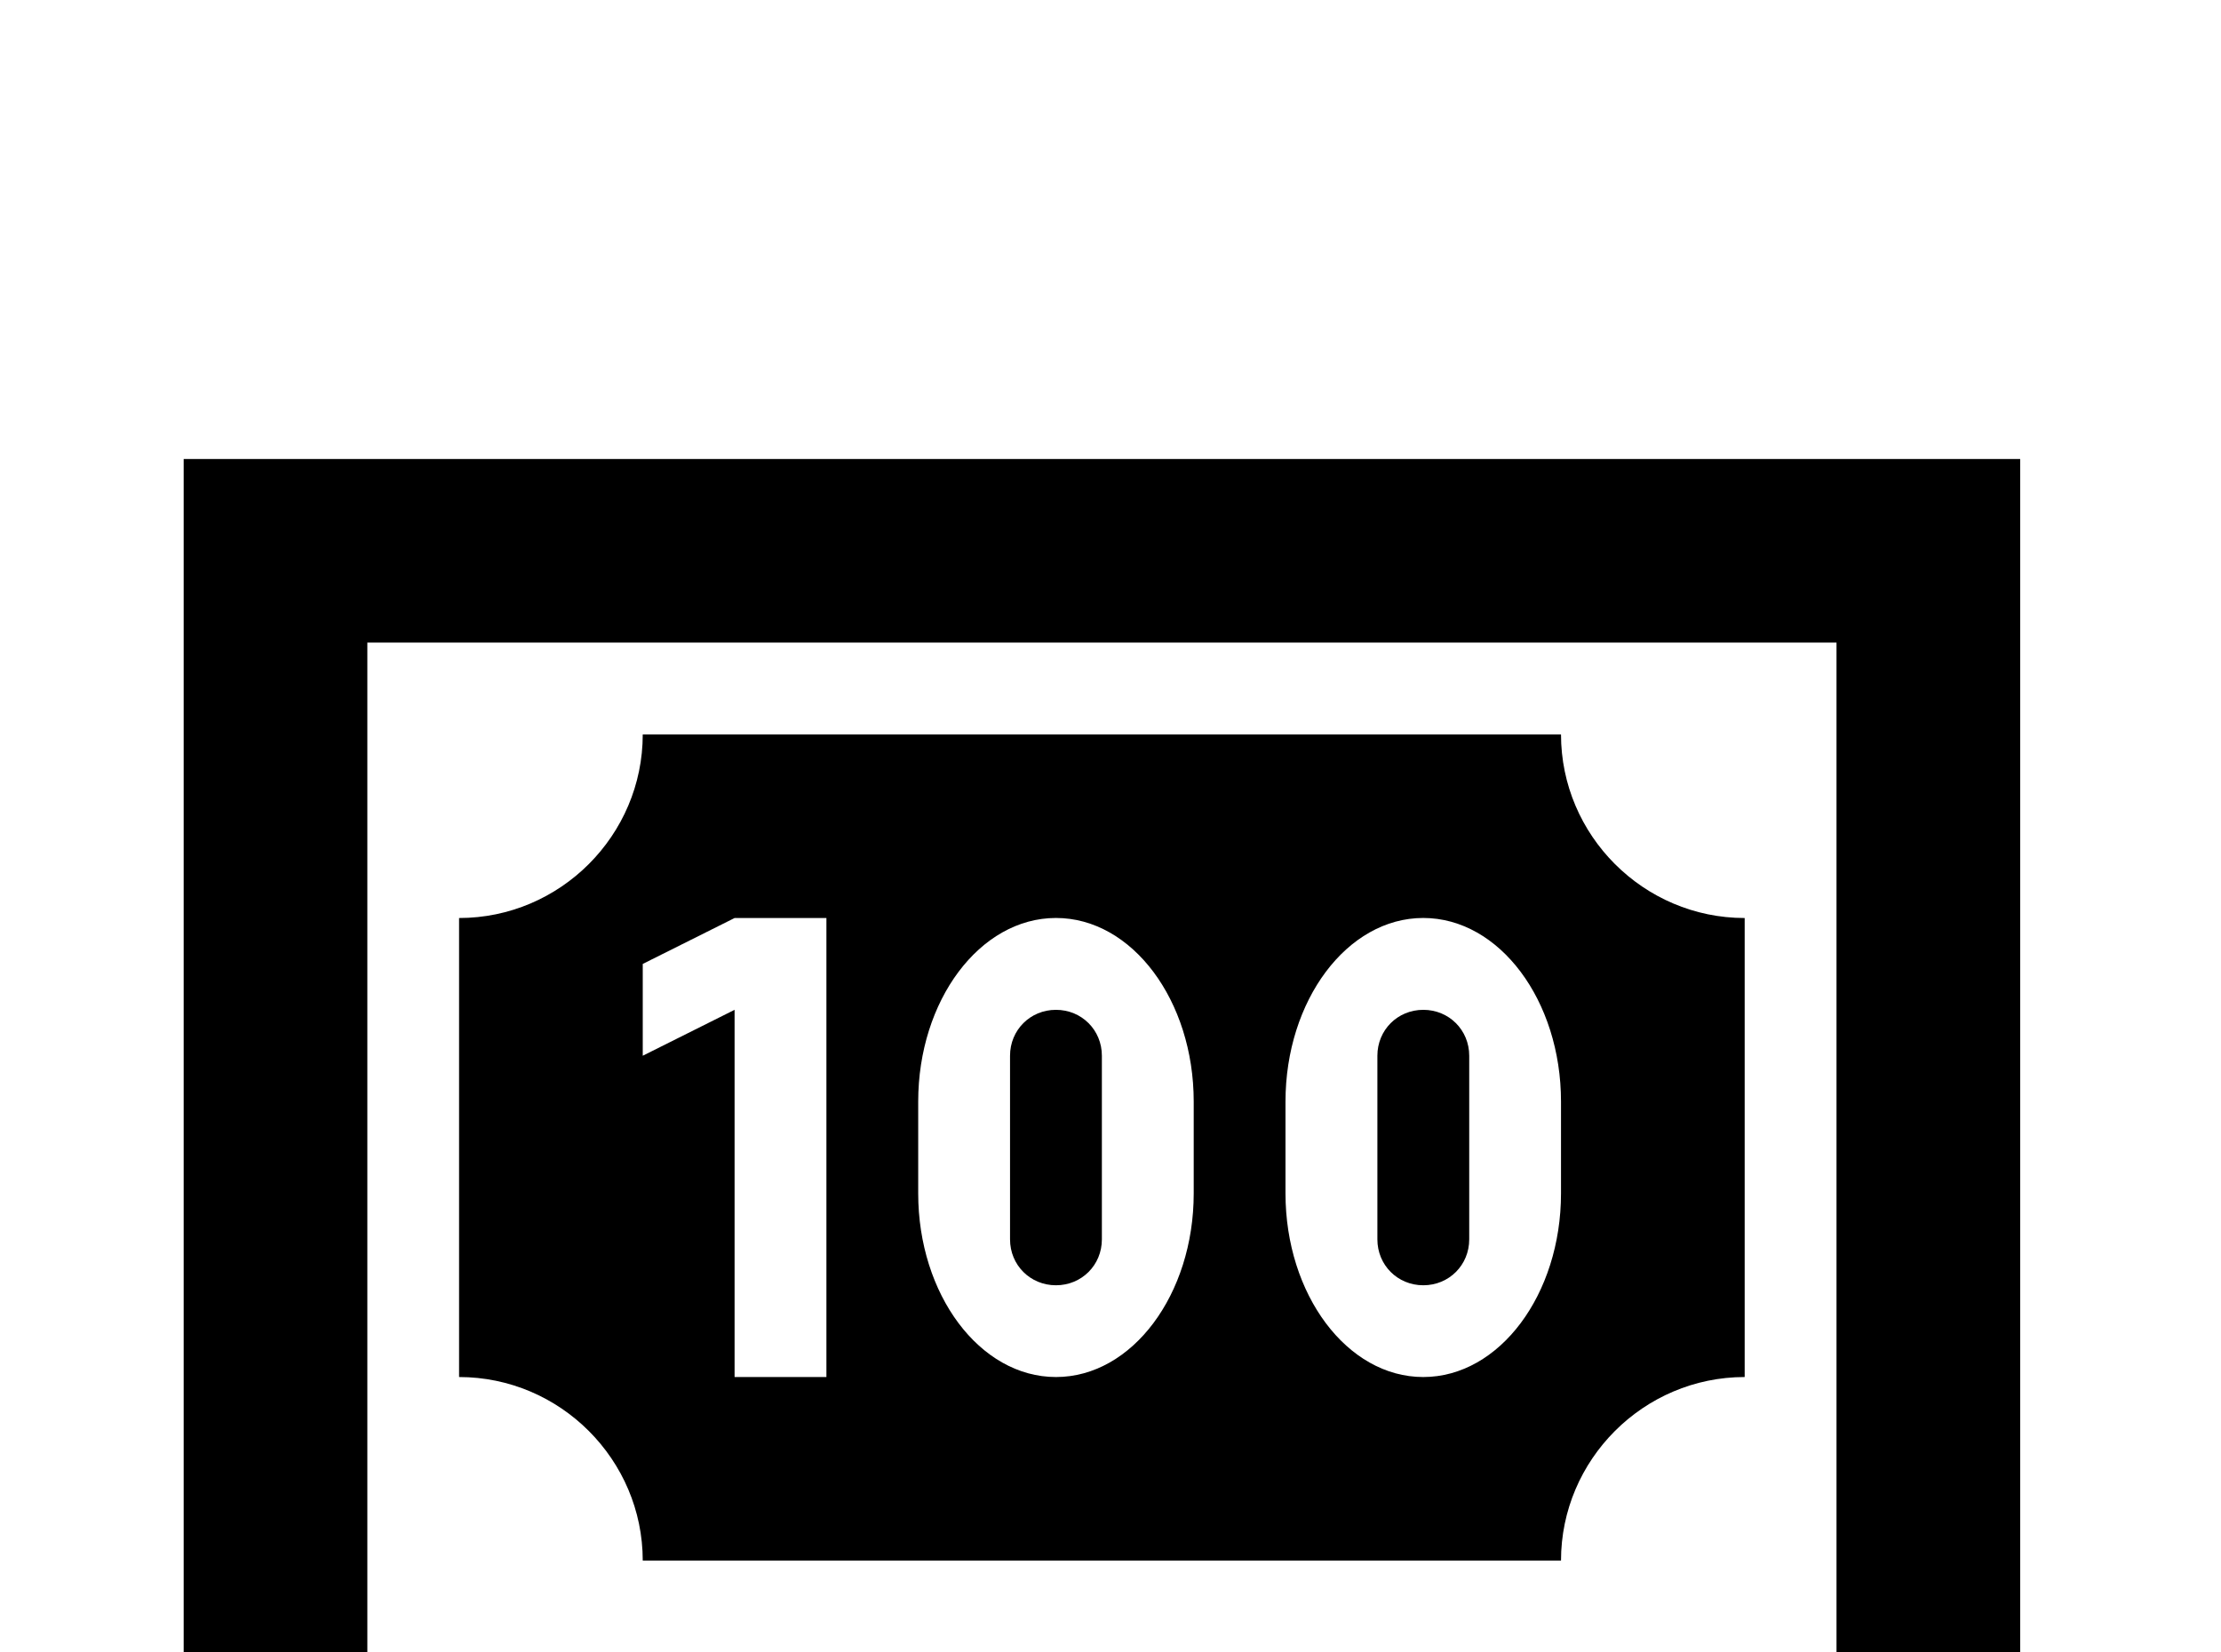 <!-- Generated by IcoMoon.io -->
<svg version="1.1" xmlns="http://www.w3.org/2000/svg" width="43" height="32" viewBox="0 0 43 32">
<title>cash-100</title>
<path d="M3.556 8.889h35.556v26.667h-35.556v-26.667M35.556 32v-19.556h-28.444v19.556h28.444M30.222 14.222c0 1.956 1.6 3.556 3.556 3.556v8.889c-1.956 0-3.556 1.6-3.556 3.556h-17.778c0-1.956-1.6-3.556-3.556-3.556v-8.889c1.956 0 3.556-1.6 3.556-3.556h17.778M30.222 23.111v-1.778c0-1.956-1.191-3.556-2.667-3.556s-2.667 1.6-2.667 3.556v1.778c0 1.956 1.191 3.556 2.667 3.556s2.667-1.6 2.667-3.556M27.556 19.556c0.498 0 0.889 0.391 0.889 0.889v3.556c0 0.498-0.391 0.889-0.889 0.889s-0.889-0.391-0.889-0.889v-3.556c0-0.498 0.391-0.889 0.889-0.889M23.111 23.111v-1.778c0-1.956-1.191-3.556-2.667-3.556s-2.667 1.6-2.667 3.556v1.778c0 1.956 1.191 3.556 2.667 3.556s2.667-1.6 2.667-3.556M20.444 19.556c0.498 0 0.889 0.391 0.889 0.889v3.556c0 0.498-0.391 0.889-0.889 0.889s-0.889-0.391-0.889-0.889v-3.556c0-0.498 0.391-0.889 0.889-0.889M14.222 26.667h1.778v-8.889h-1.778l-1.778 0.889v1.778l1.778-0.889v7.111z"></path>
</svg>
